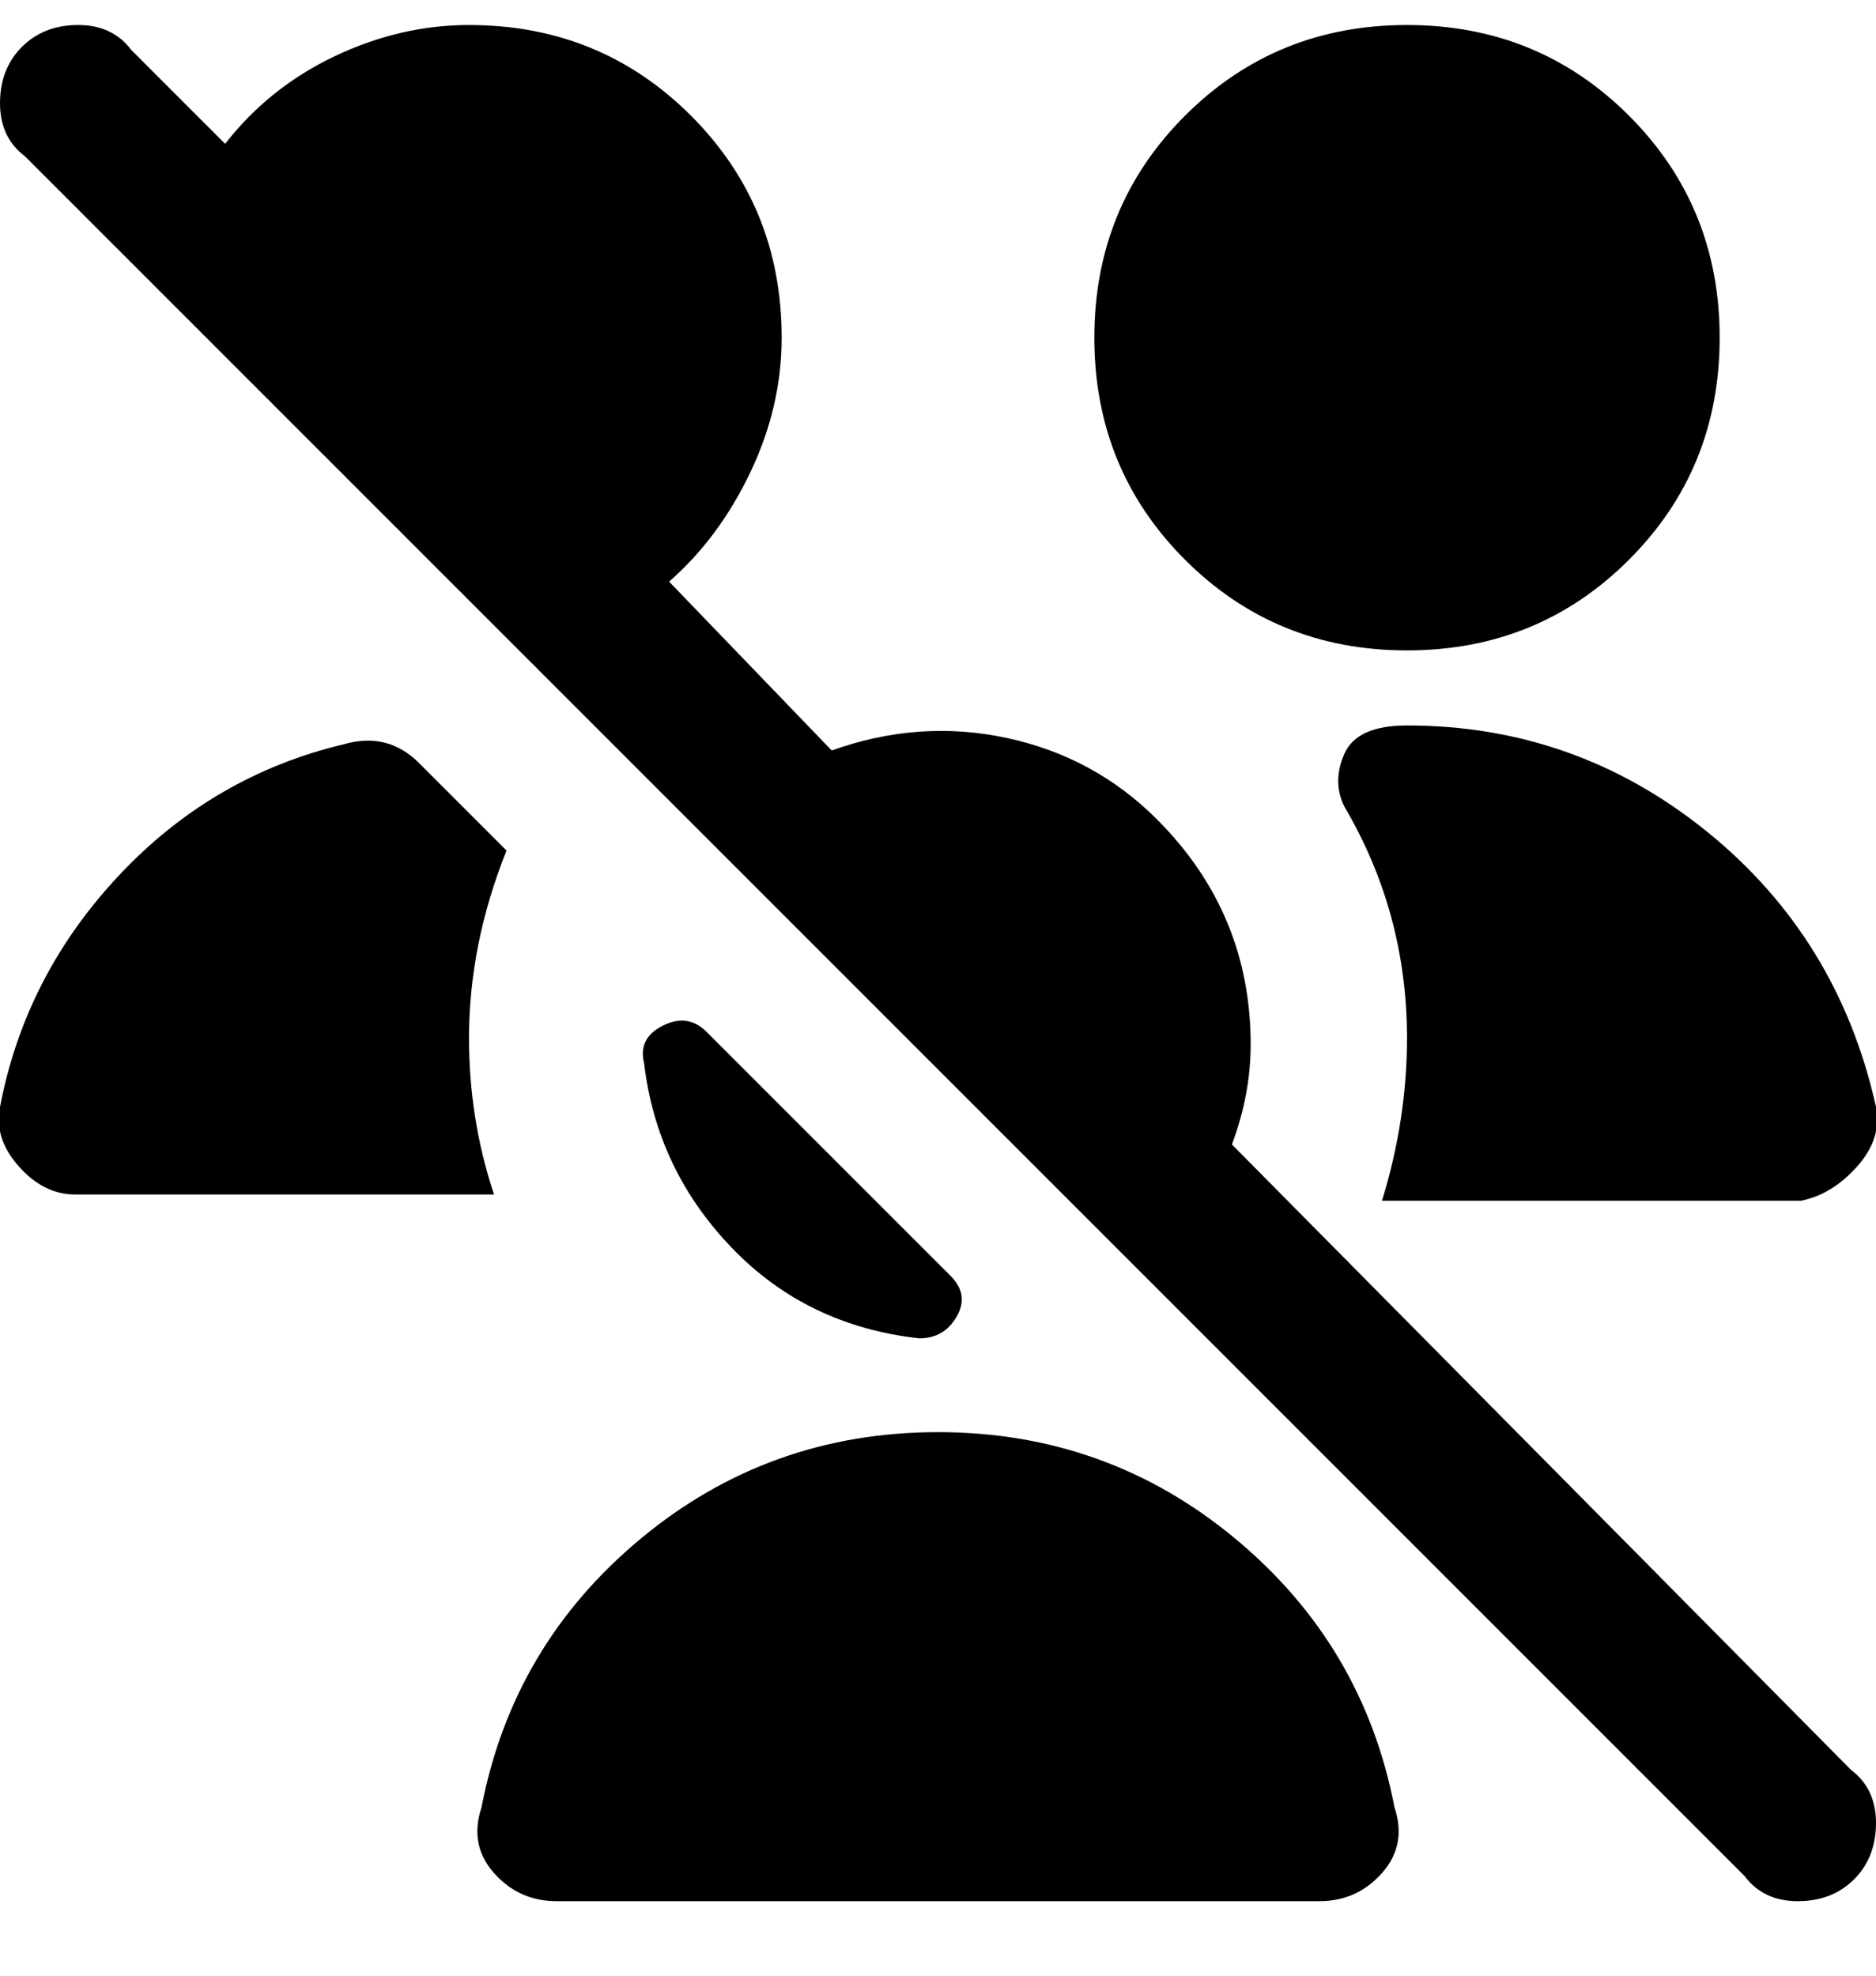 <svg viewBox="0 0 300.002 316" xmlns="http://www.w3.org/2000/svg"><path d="M211.002 304h-122q-6 0-10-4.5t-2-10.5q5-26 25.5-43t47.5-17q27 0 47.5 17t25.5 43q2 6-2 10.5t-10 4.5zm14-200q21 0 35.5-14.5t14.5-35.5q0-21-14.5-35.5T225.002 4q-21 0-35.5 14.5t-14.5 35.5q0 21 14.5 35.5t35.5 14.5zm71 179l-99-100q3-8 3-16 0-21-15-36-10-10-24-13t-28 2l-26-27q8-7 13-17.5t5-21.5q0-21-14.5-35.5T75.002 4q-11 0-21.5 5t-17.5 14l-15-15q-3-4-8.5-4t-9 3.5q-3.5 3.5-3.5 9t4 8.5l275 275q3 4 8.5 4t9-3.5q3.5-3.5 3.5-9t-4-8.5zm-144-79q3 3 1 6.5t-6 3.5q-18-2-30-14.5t-14-29.5q-1-4 3-6t7 1l39 39zm-77-38q0-15 6-30l-14-14q-5-5-12-3-21 5-36 21t-19 37q-1 5 3 9.5t9 4.5h67q-4-12-4-25zm225 11q-6-27-27-44t-48-17q-8 0-10 4.5t0 8.5q10 17 10 37 0 13-4 26h67q5-1 9-5.5t3-9.5z"/></svg>